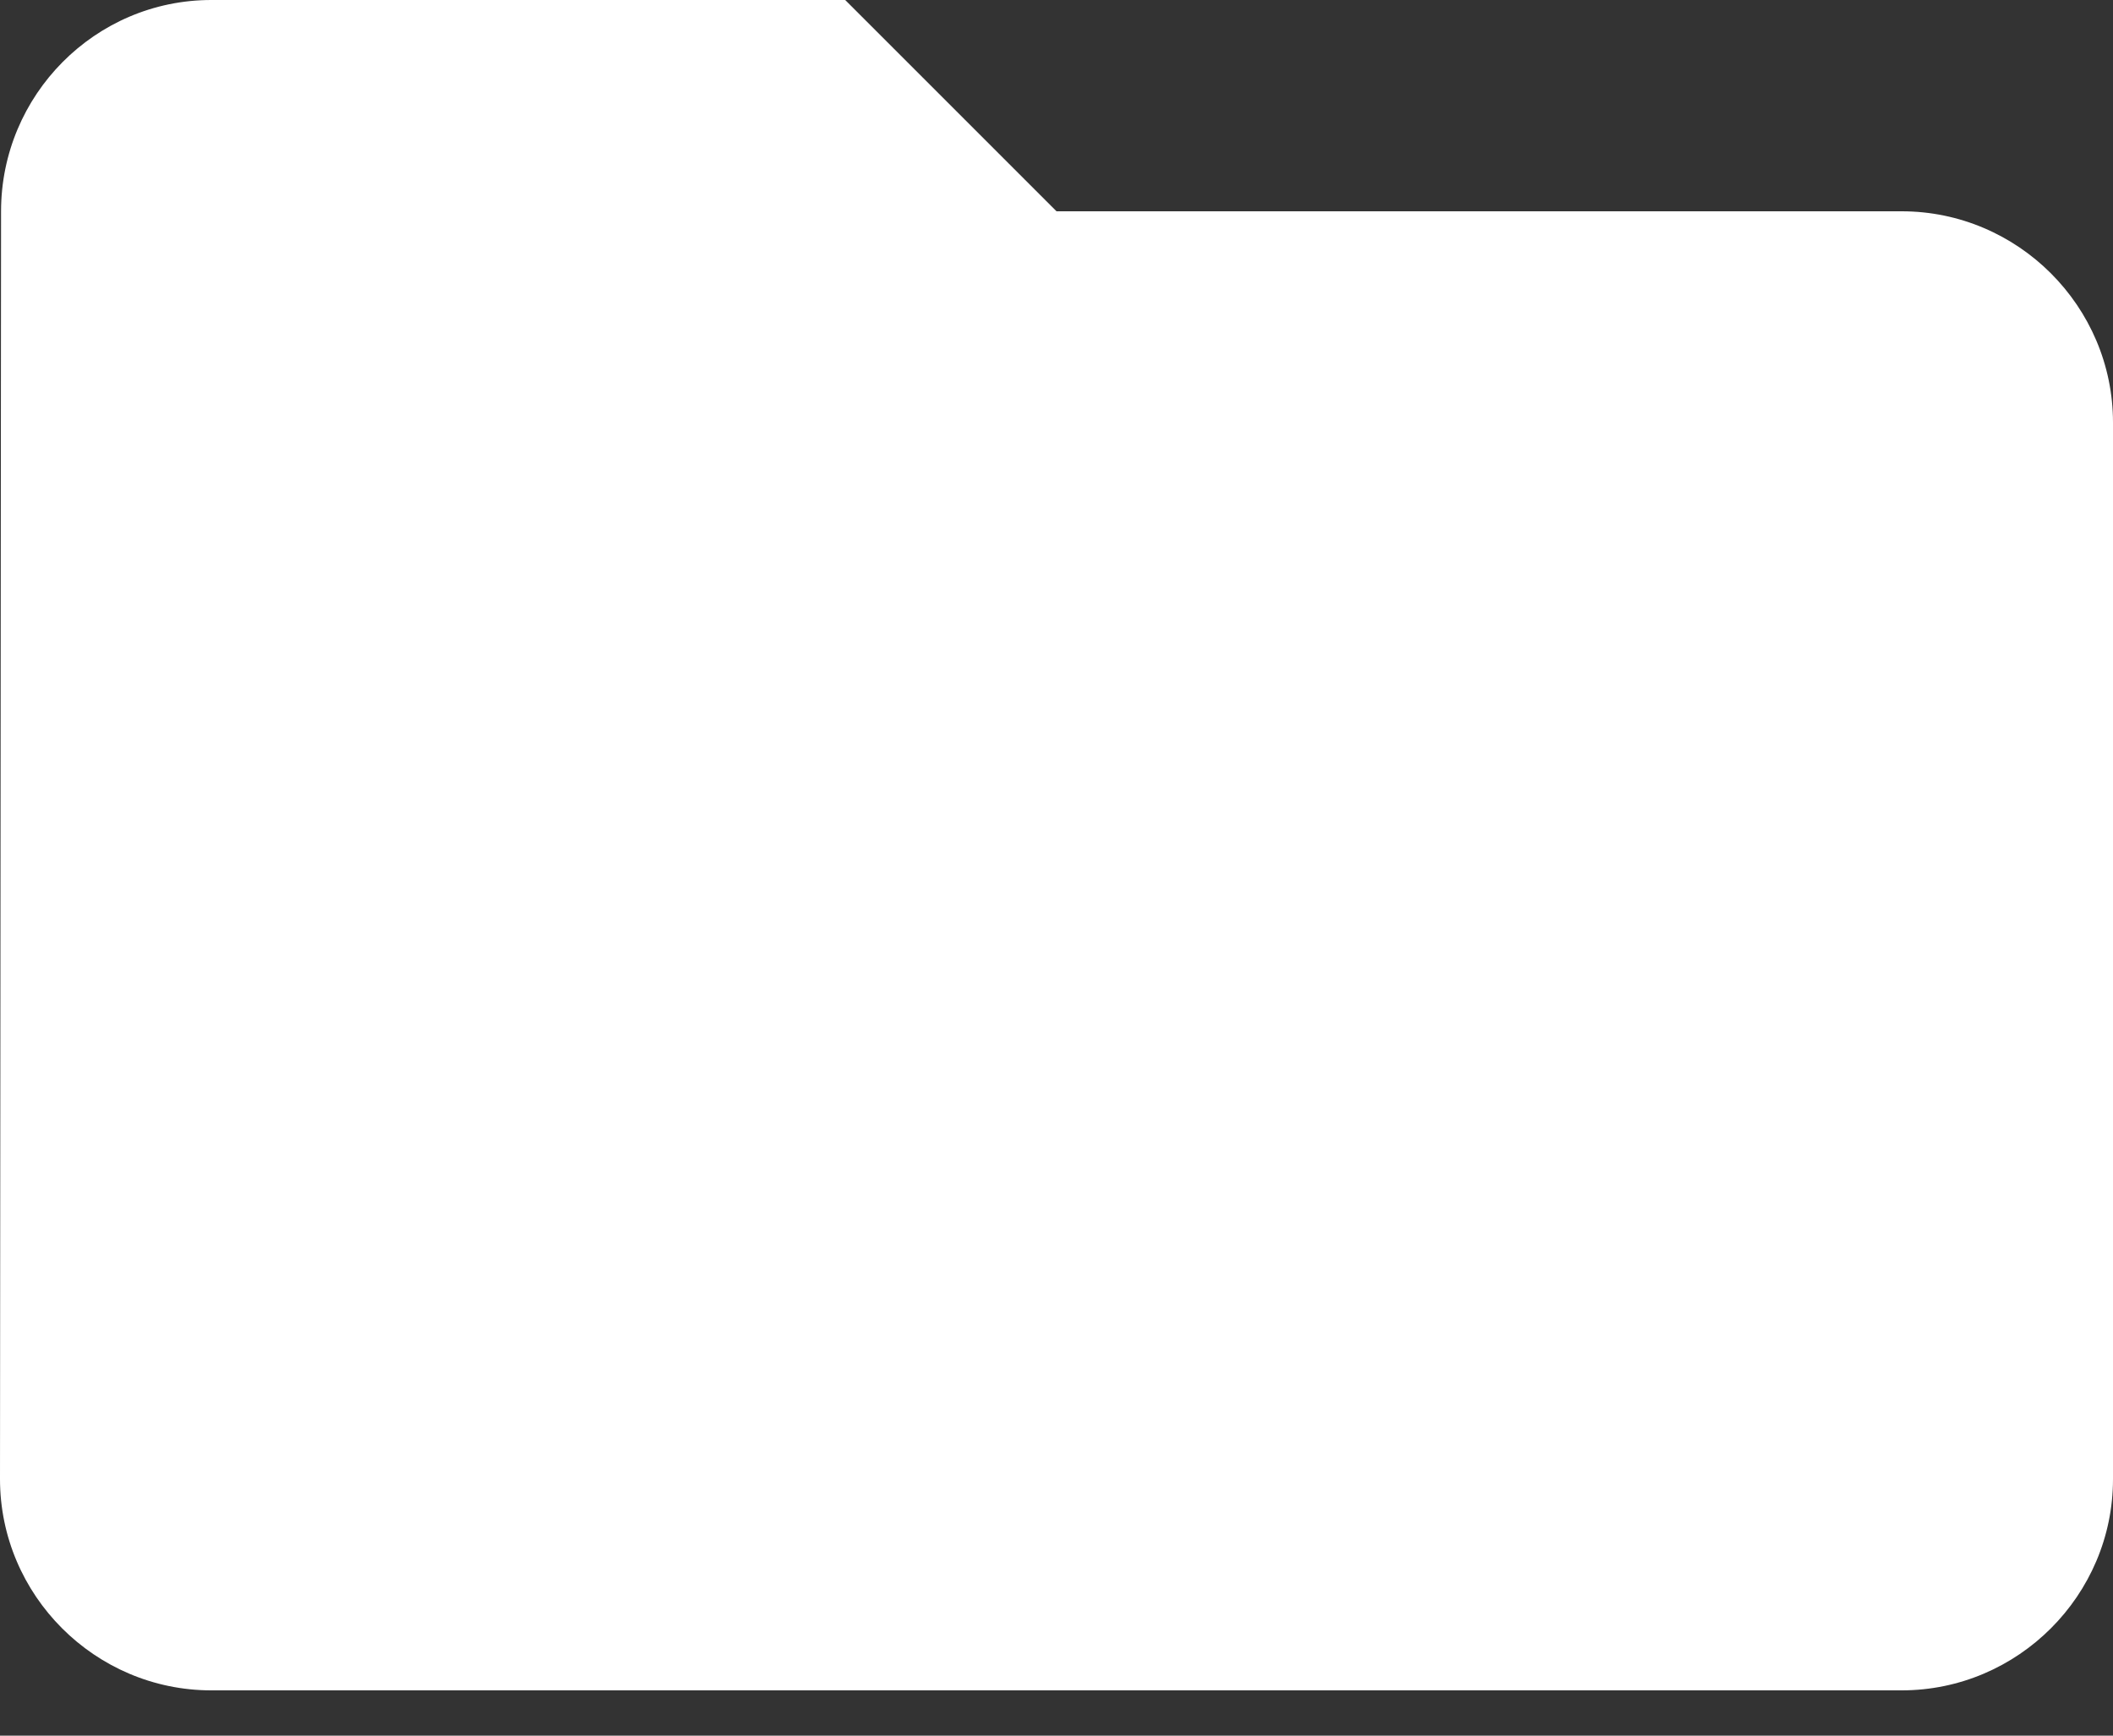 <svg width="28" height="23" viewBox="0 0 28 23" fill="none" xmlns="http://www.w3.org/2000/svg">
<rect x="0" y="0" width="28" height="23" fill="#333333" stroke="none"/>
<path d="M11.2 0H2.8C1.26 0 0.014 1.26 0.014 2.8L0 19.6C0 21.14 1.26 22.4 2.8 22.4H25.2C26.74 22.4 28 21.14 28 19.6V5.6C28 4.06 26.74 2.8 25.2 2.8H14L11.2 0Z" fill="white"/>
</svg>
